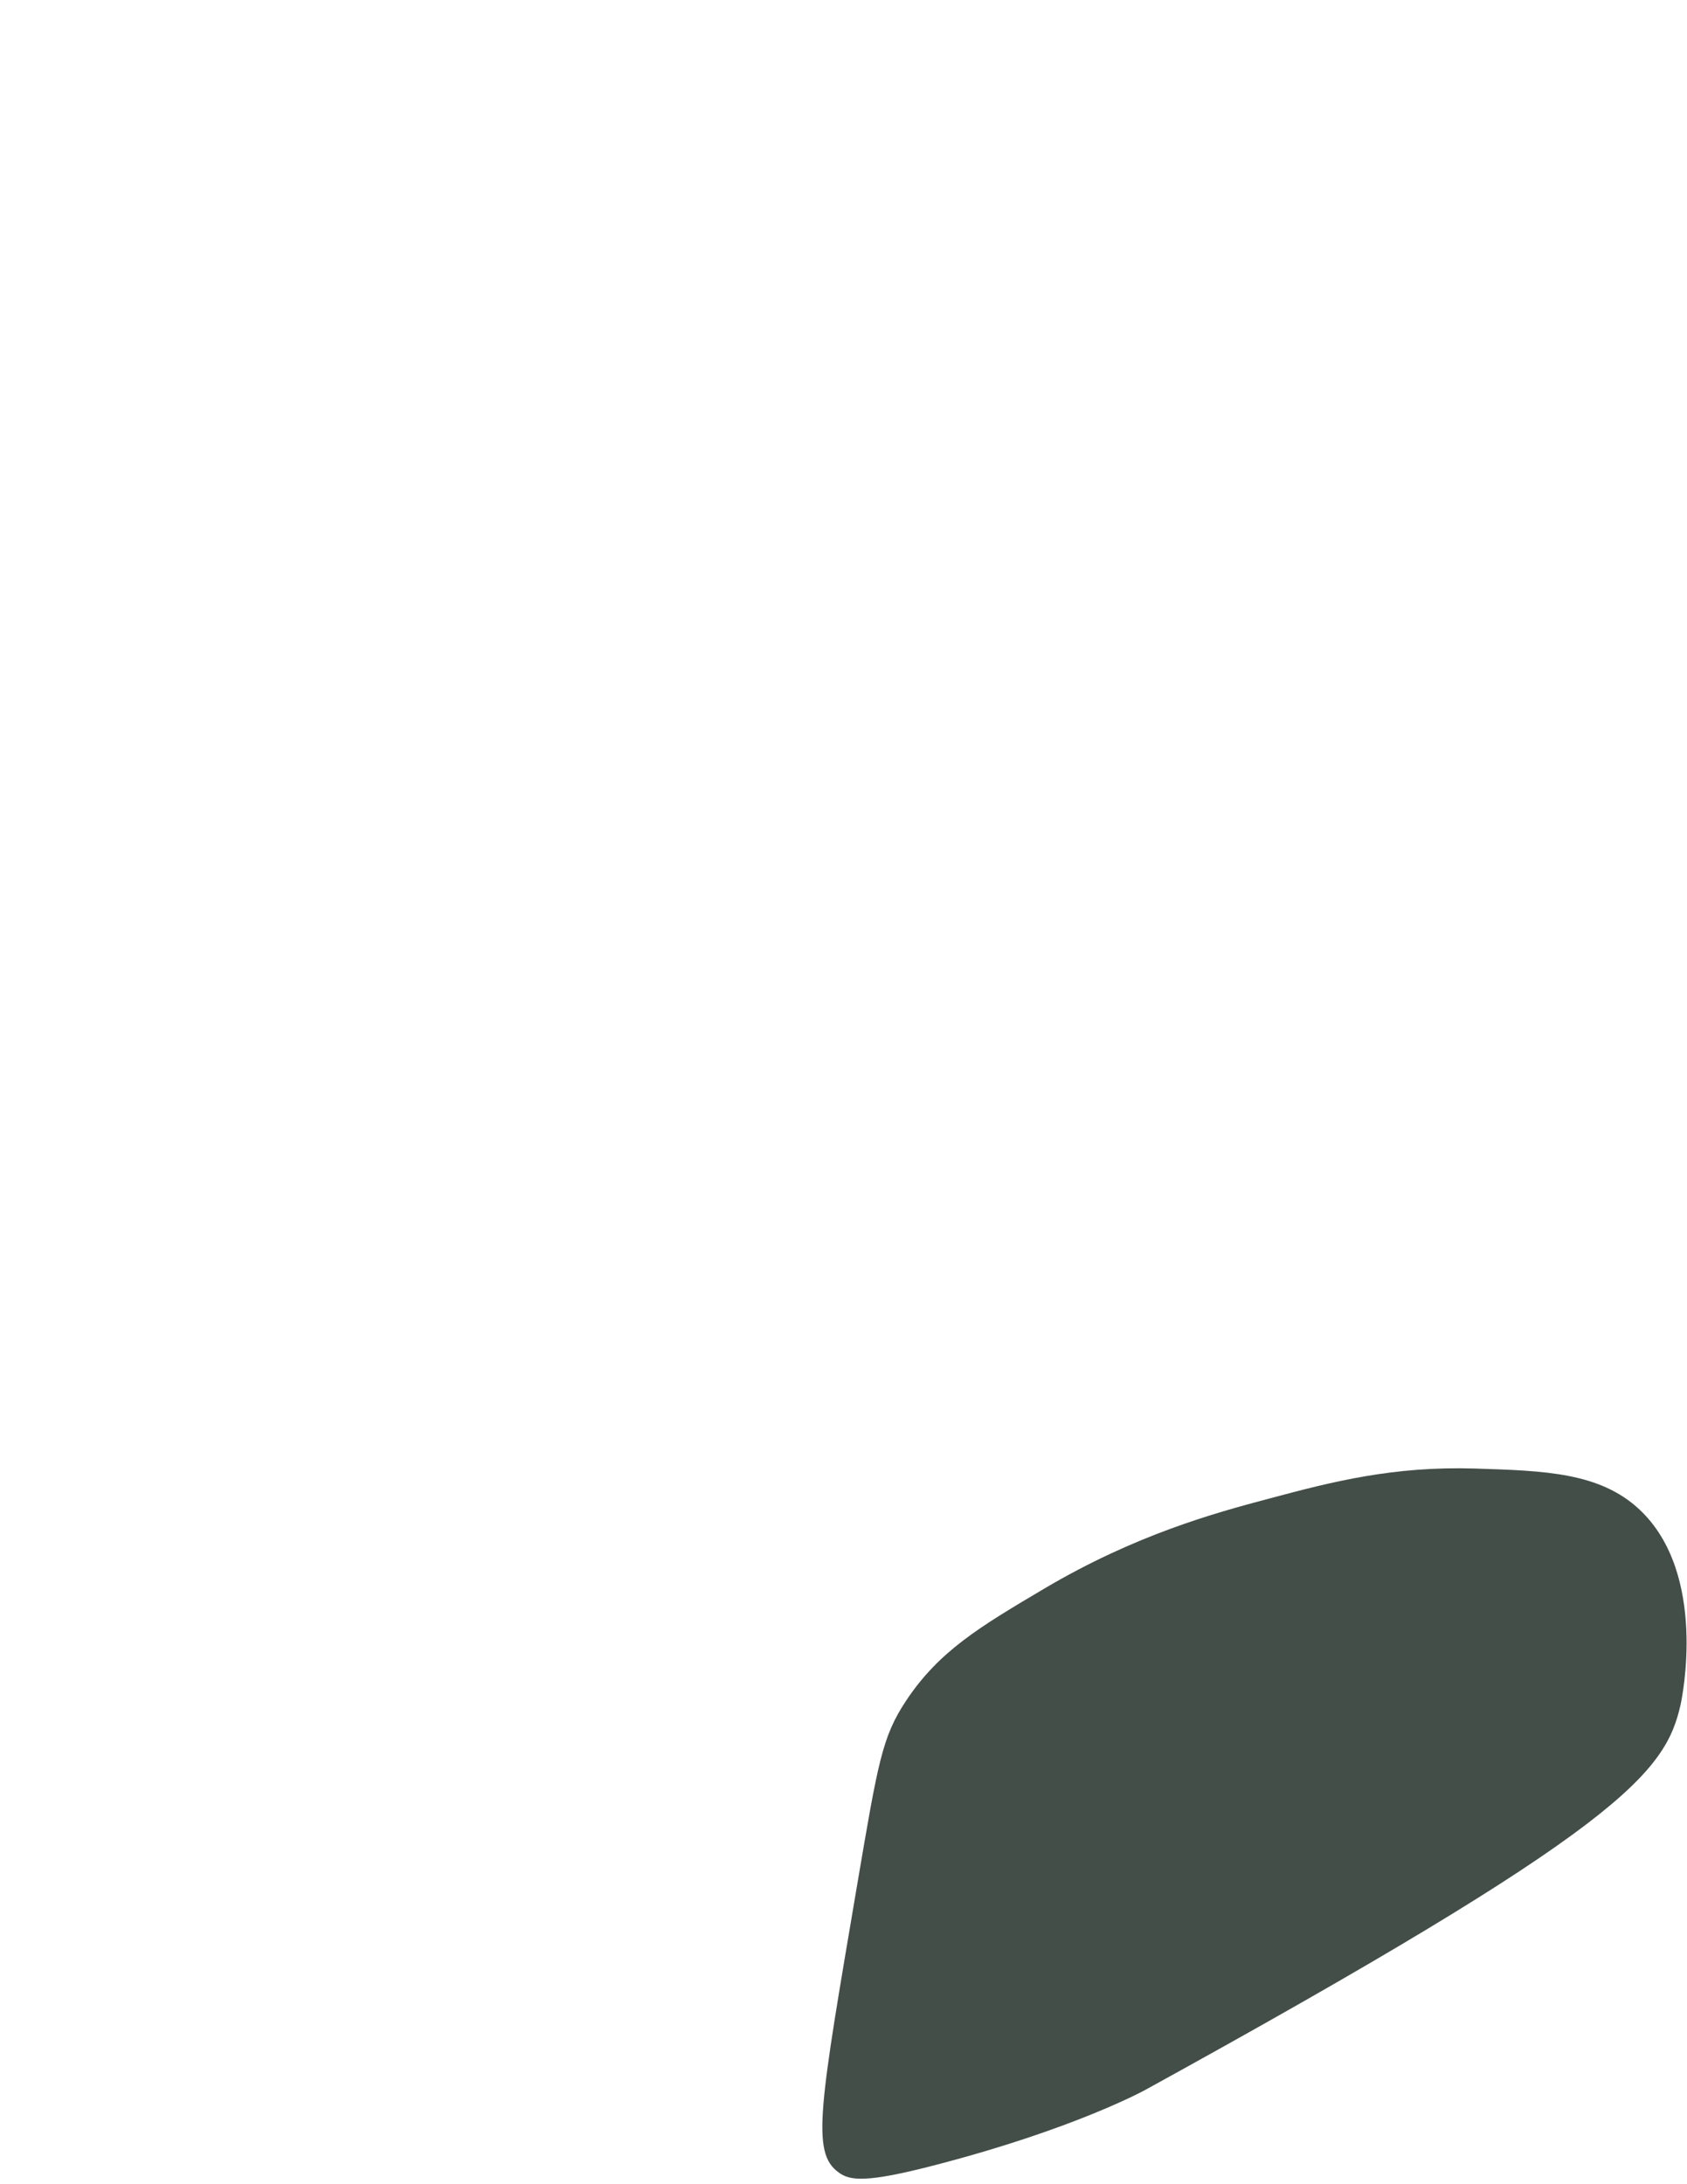 <?xml version="1.0" encoding="utf-8"?>
<!DOCTYPE svg PUBLIC "-//W3C//DTD SVG 1.1 Basic//EN" "http://www.w3.org/Graphics/SVG/1.1/DTD/svg11-basic.dtd">
<svg version="1.1" baseProfile="basic" id="Layer_1" xmlns:svg="http://www.w3.org/2000/svg" xmlns="http://www.w3.org/2000/svg" xmlns:xlink="http://www.w3.org/1999/xlink" x="0px" y="0px"
	width="612px" height="792px" viewBox="0 0 612 792" enable-background="new 0 0 612 792" xml:space="preserve">
<path opacity="0.85" fill="#233028" d="M339.5,785c50.5-13.1,76-27.2,76-27.2C588.4,662.7,604.1,643,609.7,618
	c0.4-1.9,10-47.2-14.9-70.6c-14.4-13.5-34.4-14.1-59.7-14.9c-29.6-0.9-51.6,4.7-74.7,10.9c-19.7,5.2-48.5,13.1-81.5,32.6
	c-23.3,13.8-38.2,22.6-50.2,40.7c-8.7,13.1-10.2,22.4-17.7,66.5c-13.7,80.8-16.8,97.3-6.8,104.5C308.2,790.7,313.9,791.7,339.5,785z
	"/>
</svg>
